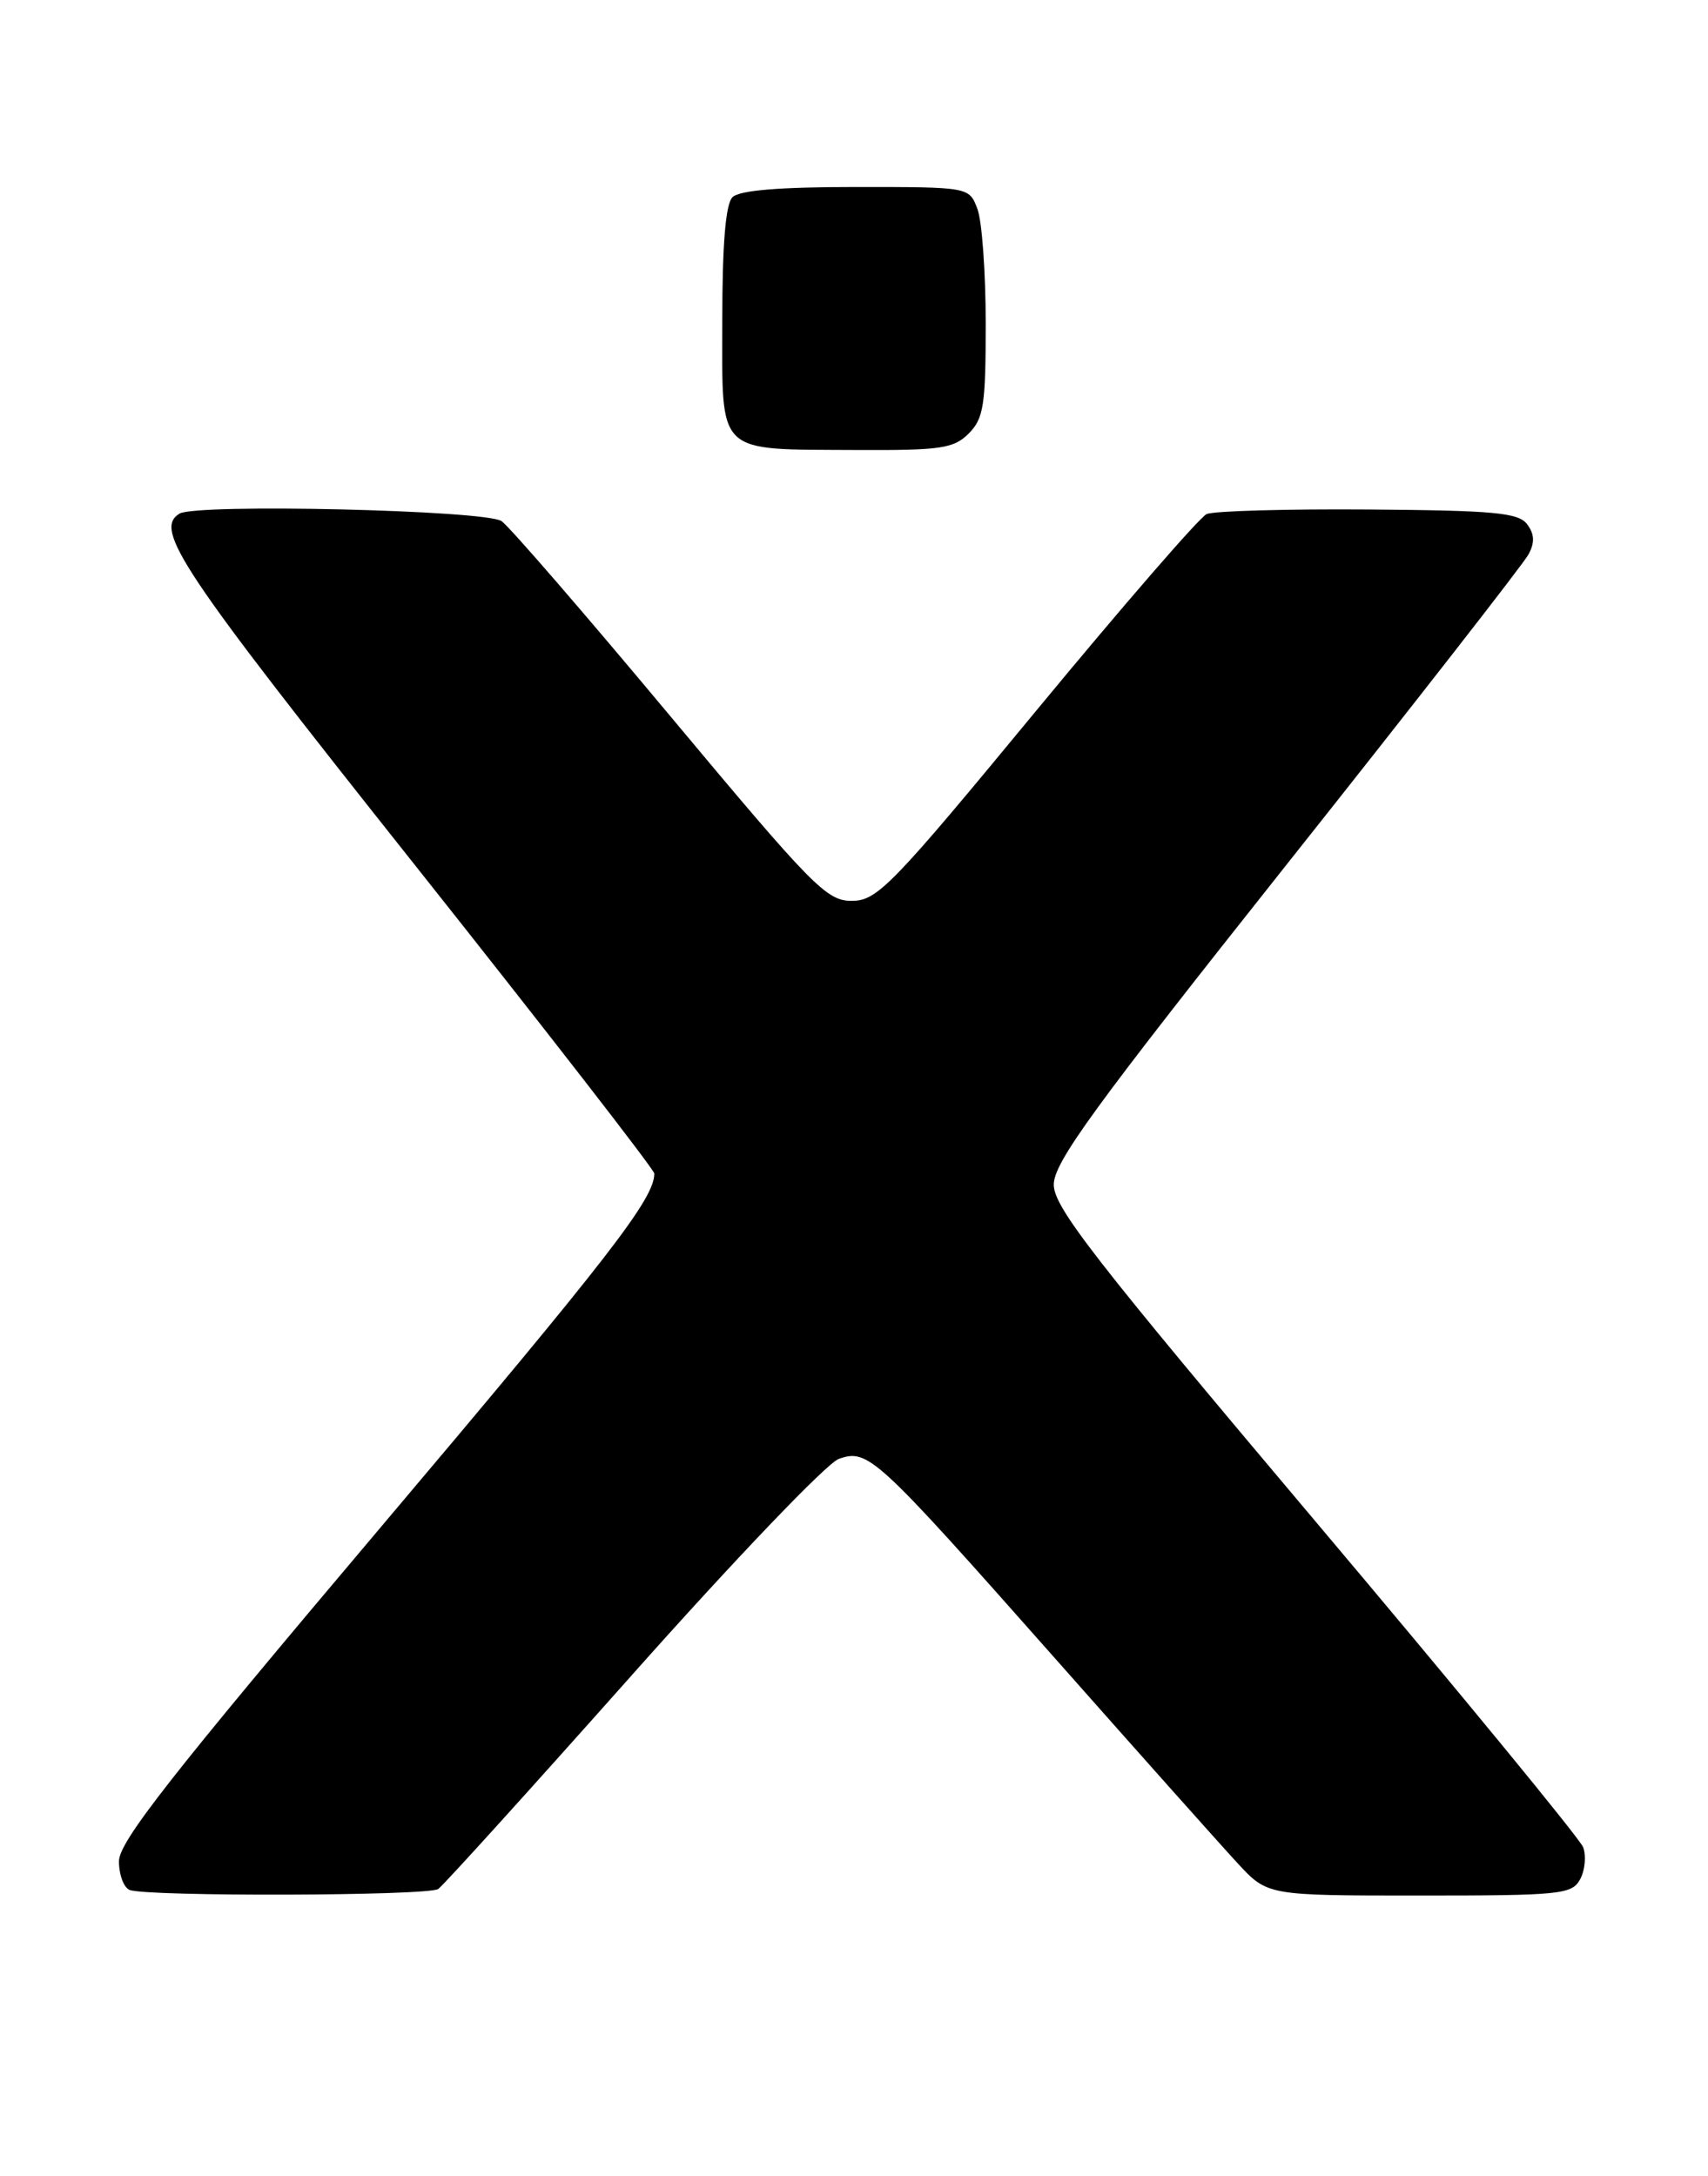 <?xml version="1.0" encoding="UTF-8" standalone="no"?>
<!DOCTYPE svg PUBLIC "-//W3C//DTD SVG 1.1//EN" "http://www.w3.org/Graphics/SVG/1.1/DTD/svg11.dtd" >
<svg xmlns="http://www.w3.org/2000/svg" xmlns:xlink="http://www.w3.org/1999/xlink" version="1.1" viewBox="0 0 201 256">
 <g >
 <path fill="currentColor"
d=" M 51.57 222.23 C 52.16 221.83 62.44 210.47 74.42 197.00 C 86.45 183.47 97.32 172.11 98.71 171.63 C 102.17 170.43 102.98 171.18 124.07 195.00 C 134.05 206.28 143.78 217.19 145.69 219.25 C 149.17 223.00 149.17 223.00 167.05 223.00 C 183.68 223.00 185.00 222.87 185.96 221.07 C 186.53 220.01 186.68 218.32 186.31 217.32 C 185.93 216.32 171.76 199.07 154.82 179.00 C 128.77 148.13 124.01 142.02 124.01 139.37 C 124.00 136.77 128.67 130.35 151.42 101.70 C 166.50 82.71 179.31 66.29 179.88 65.22 C 180.63 63.83 180.58 62.82 179.71 61.67 C 178.69 60.31 175.80 60.05 161.00 59.94 C 151.38 59.87 142.82 60.11 142.00 60.48 C 141.18 60.84 132.18 71.22 122.00 83.54 C 104.91 104.25 103.25 105.95 100.27 105.98 C 97.28 106.00 95.71 104.40 78.88 84.25 C 68.90 72.29 59.96 61.96 59.03 61.31 C 57.17 60.01 23.08 59.22 21.11 60.43 C 18.08 62.31 21.24 67.04 48.51 101.37 C 64.18 121.10 77.00 137.61 77.00 138.06 C 77.00 141.03 71.80 147.74 44.56 179.96 C 20.01 209.00 14.00 216.67 14.00 218.97 C 14.00 220.54 14.56 222.06 15.25 222.34 C 17.24 223.14 50.39 223.05 51.57 222.23 Z  M 114.00 51.00 C 115.76 49.24 116.00 47.67 116.00 38.07 C 116.00 32.05 115.56 25.98 115.02 24.57 C 114.05 22.00 114.05 22.00 100.72 22.00 C 91.69 22.00 87.01 22.39 86.20 23.20 C 85.39 24.01 85.00 28.70 85.00 37.73 C 85.00 53.70 84.11 52.84 100.75 52.94 C 110.72 52.99 112.23 52.77 114.00 51.00 Z "/>
</g>
</svg>